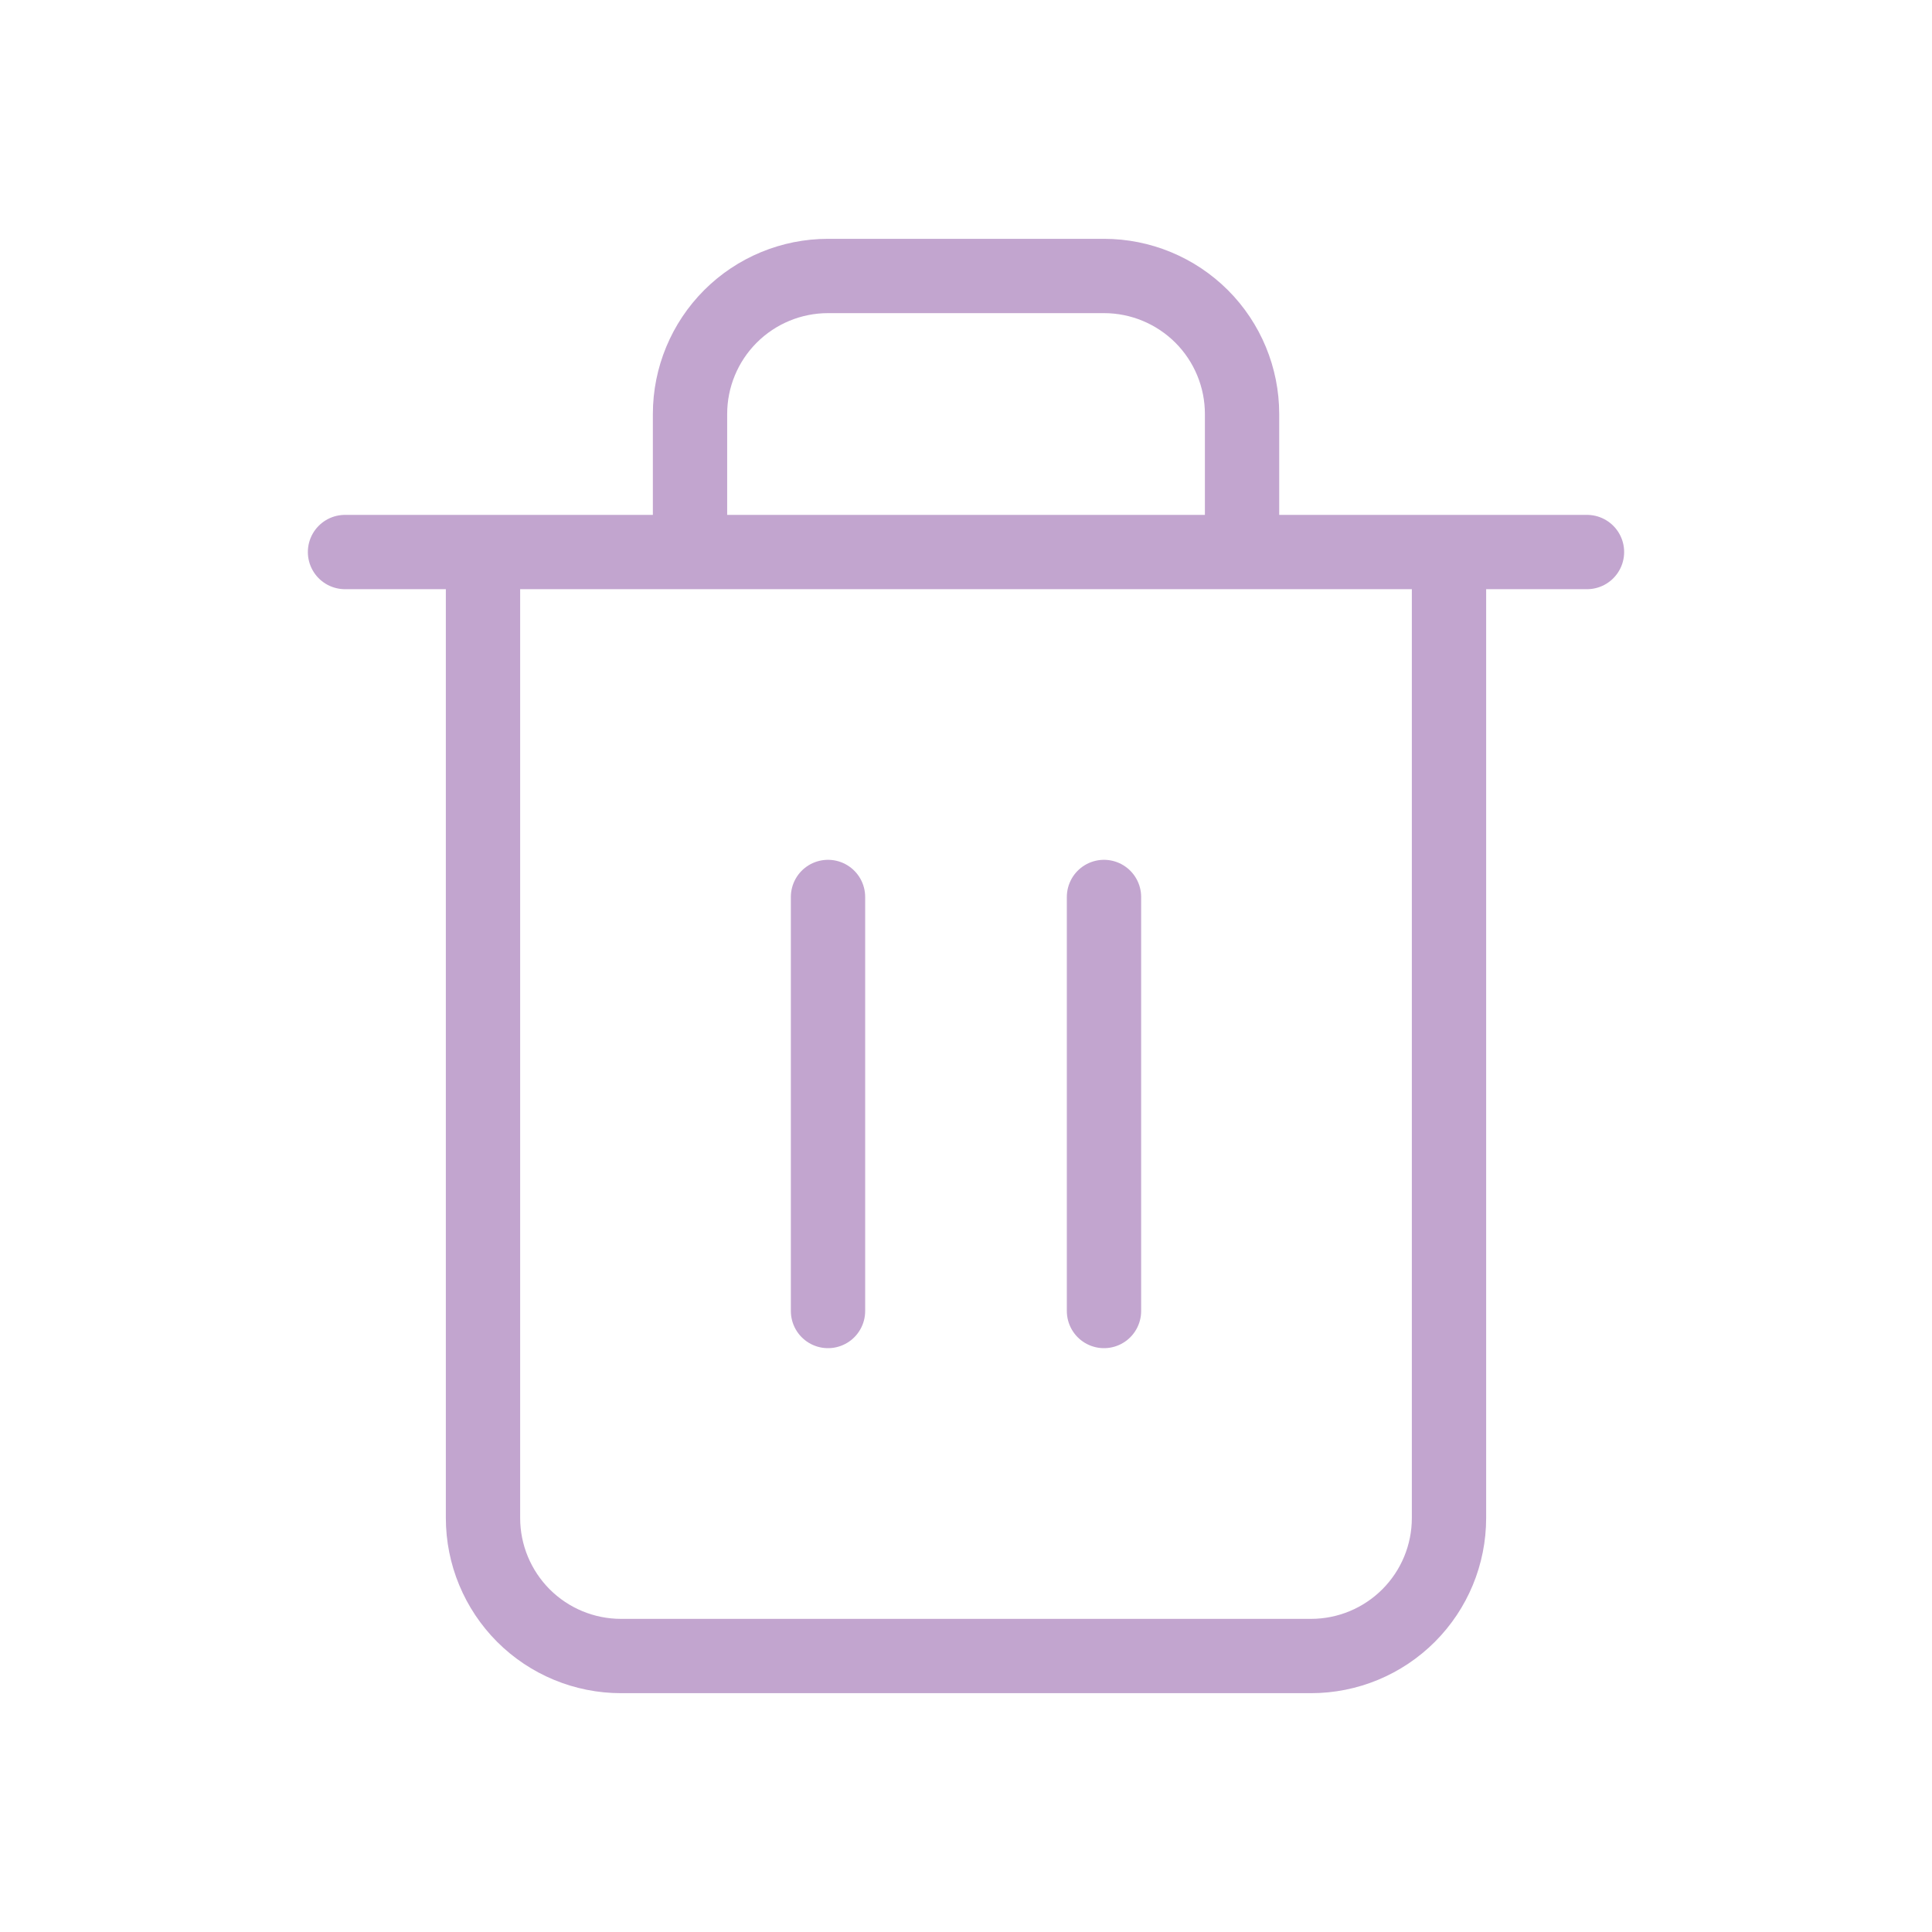 <svg width="26" height="26" viewBox="0 0 26 26" fill="none" xmlns="http://www.w3.org/2000/svg">
<path d="M4.643 7.429H6.5M6.5 7.429H21.357M6.5 7.429V20.428C6.5 20.921 6.696 21.393 7.044 21.742C7.392 22.09 7.865 22.286 8.357 22.286H17.643C18.136 22.286 18.608 22.09 18.956 21.742C19.305 21.393 19.5 20.921 19.5 20.428V7.429H6.5ZM9.286 7.429V5.571C9.286 5.079 9.482 4.606 9.83 4.258C10.178 3.91 10.65 3.714 11.143 3.714H14.857C15.35 3.714 15.822 3.91 16.171 4.258C16.519 4.606 16.715 5.079 16.715 5.571V7.429M11.143 12.071V17.643M14.857 12.071V17.643" stroke="#C2A5CF" stroke-linecap="round" stroke-linejoin="round"/>
</svg>
